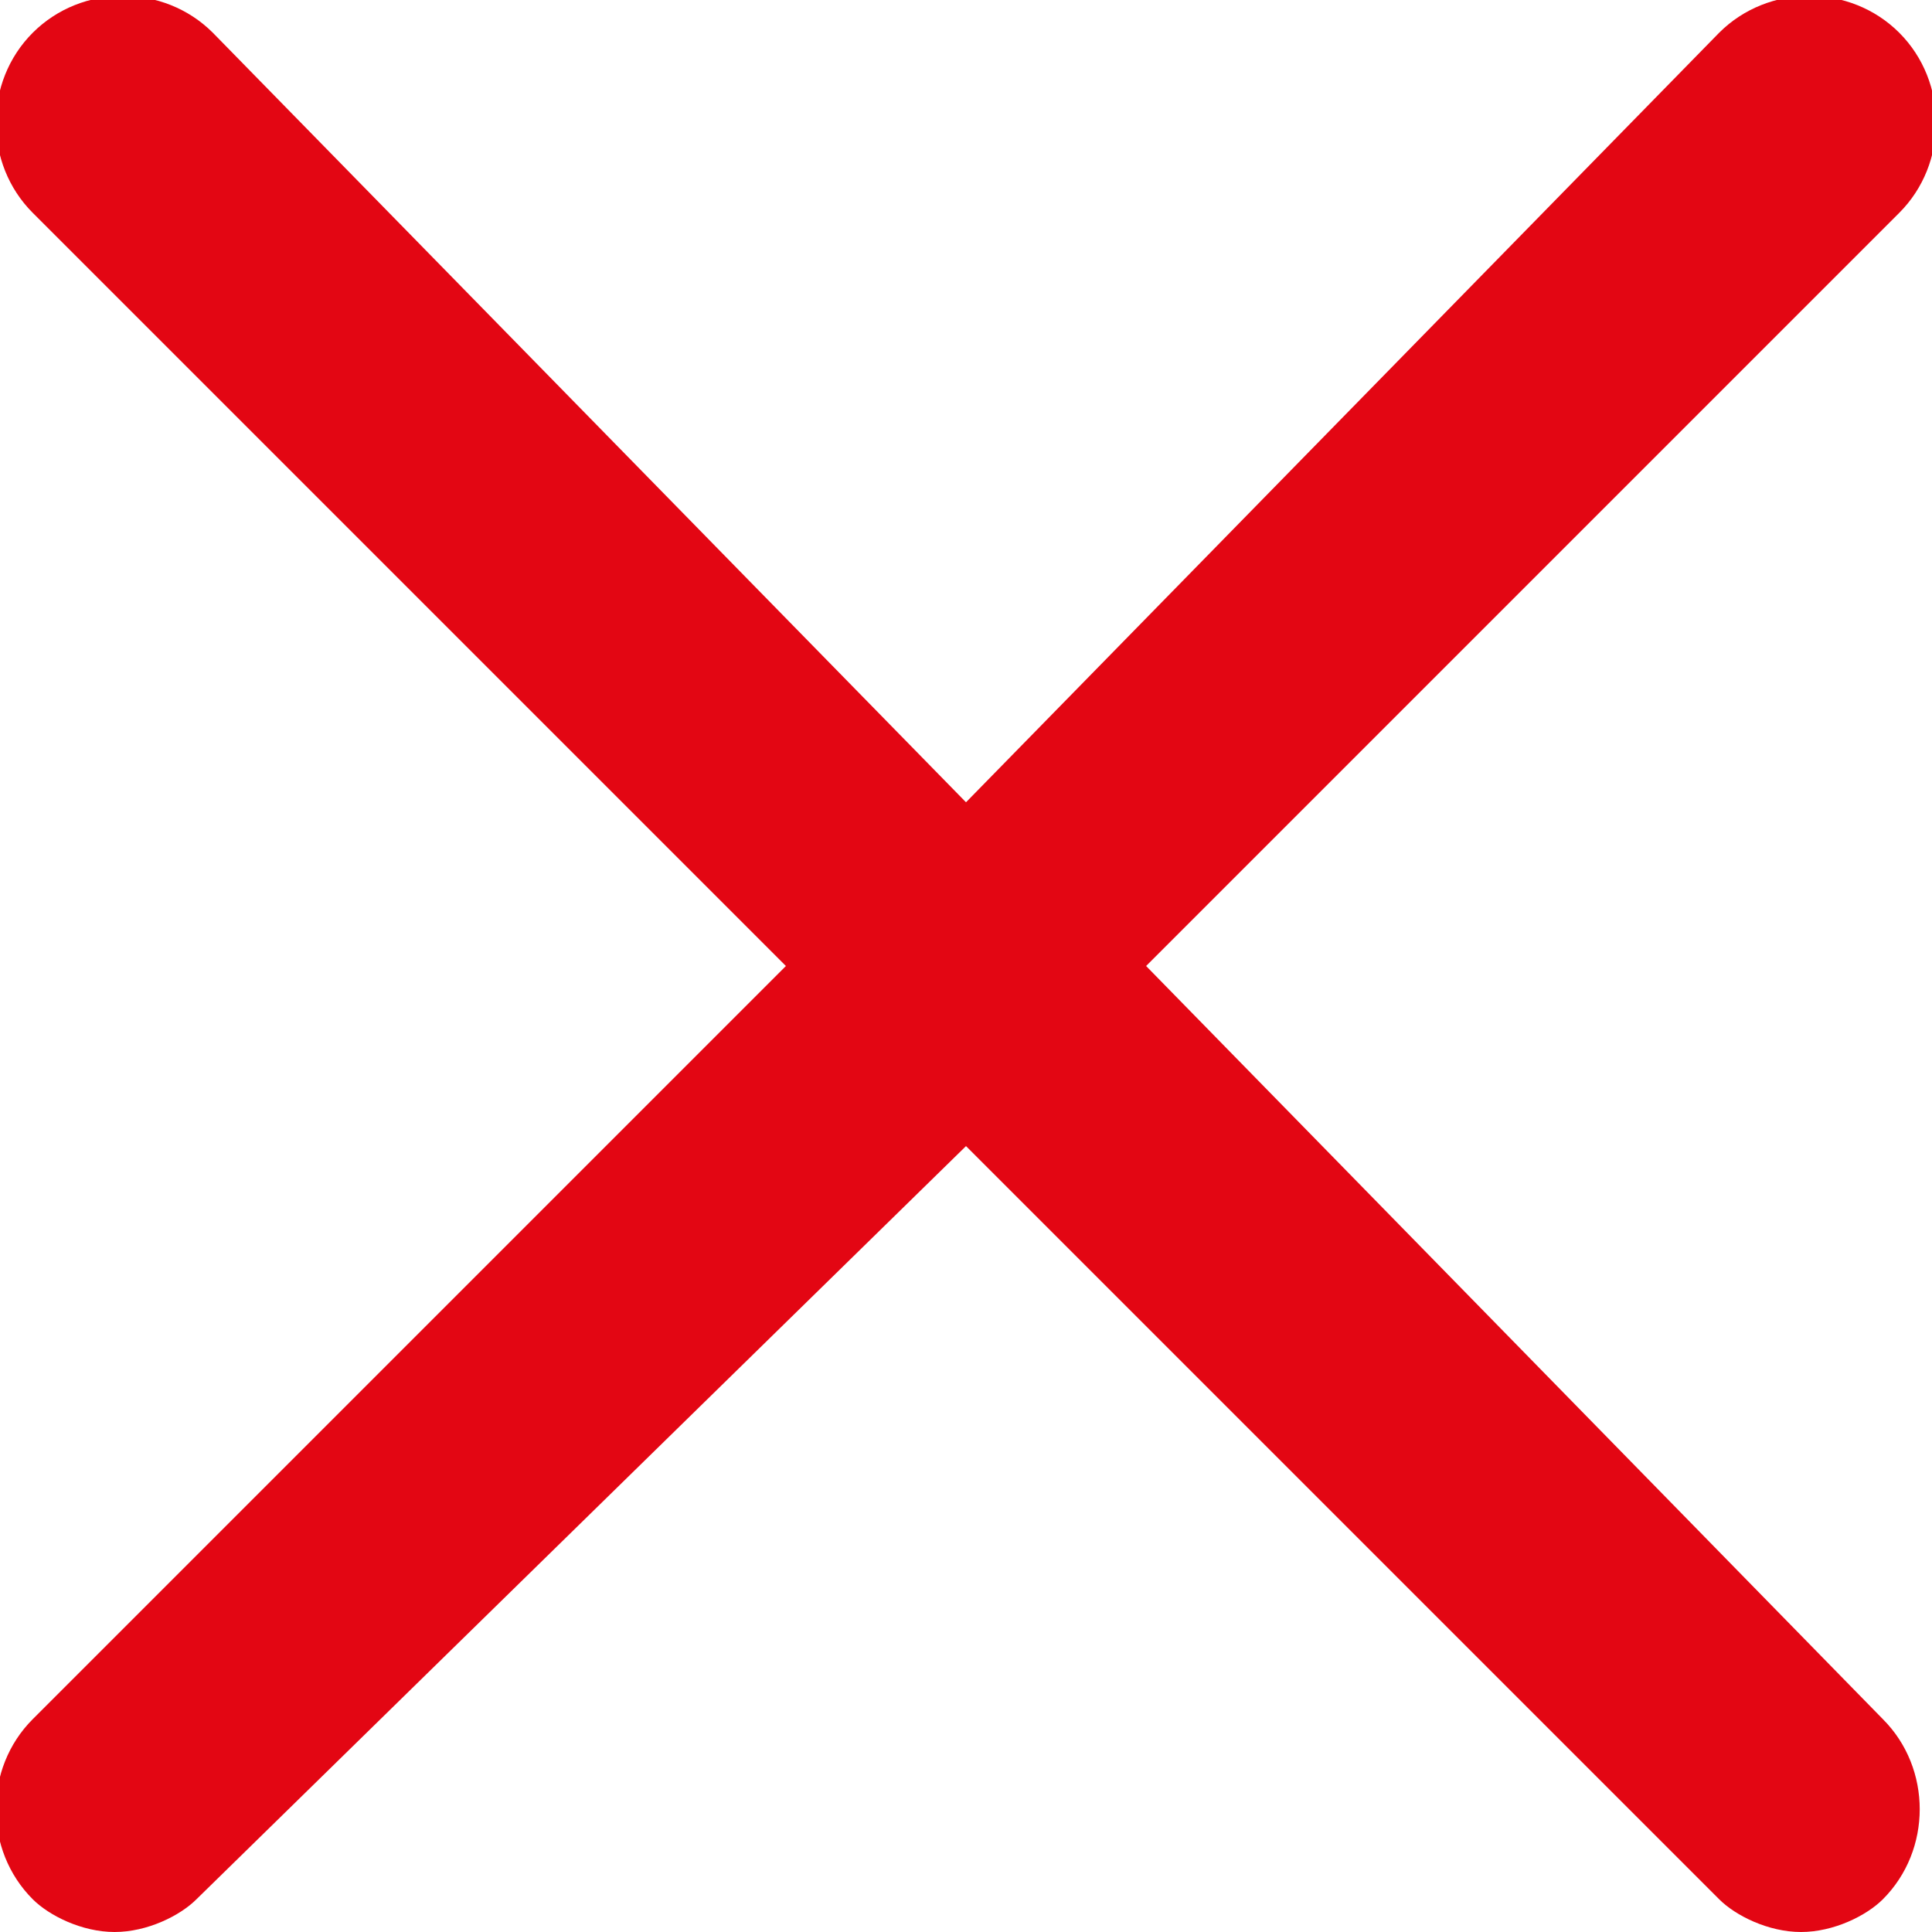 <?xml version="1.0" encoding="utf-8"?>
<!-- Generator: Adobe Illustrator 21.0.0, SVG Export Plug-In . SVG Version: 6.00 Build 0)  -->
<svg version="1.1" id="Layer_2" xmlns="http://www.w3.org/2000/svg" xmlns:xlink="http://www.w3.org/1999/xlink" x="0px" y="0px"
	 viewBox="0 0 11.8 11.8" style="enable-background:new 0 0 11.8 11.8;" xml:space="preserve">
<style type="text/css">
	.st0{fill:#E30613;}
</style>
<path class="st0" d="M7,5.9l4.6-4.6c0.3-0.3,0.3-0.8,0-1.1s-0.8-0.3-1.1,0L5.9,4.9L1.3,0.2C1-0.1,0.5-0.1,0.2,0.2s-0.3,0.8,0,1.1
	l4.6,4.6l-4.6,4.6c-0.3,0.3-0.3,0.8,0,1.1c0.1,0.1,0.3,0.2,0.5,0.2s0.4-0.1,0.5-0.2L5.9,7l4.6,4.6c0.1,0.1,0.3,0.2,0.5,0.2
	s0.4-0.1,0.5-0.2c0.3-0.3,0.3-0.8,0-1.1L7,5.9z"/>
</svg>
